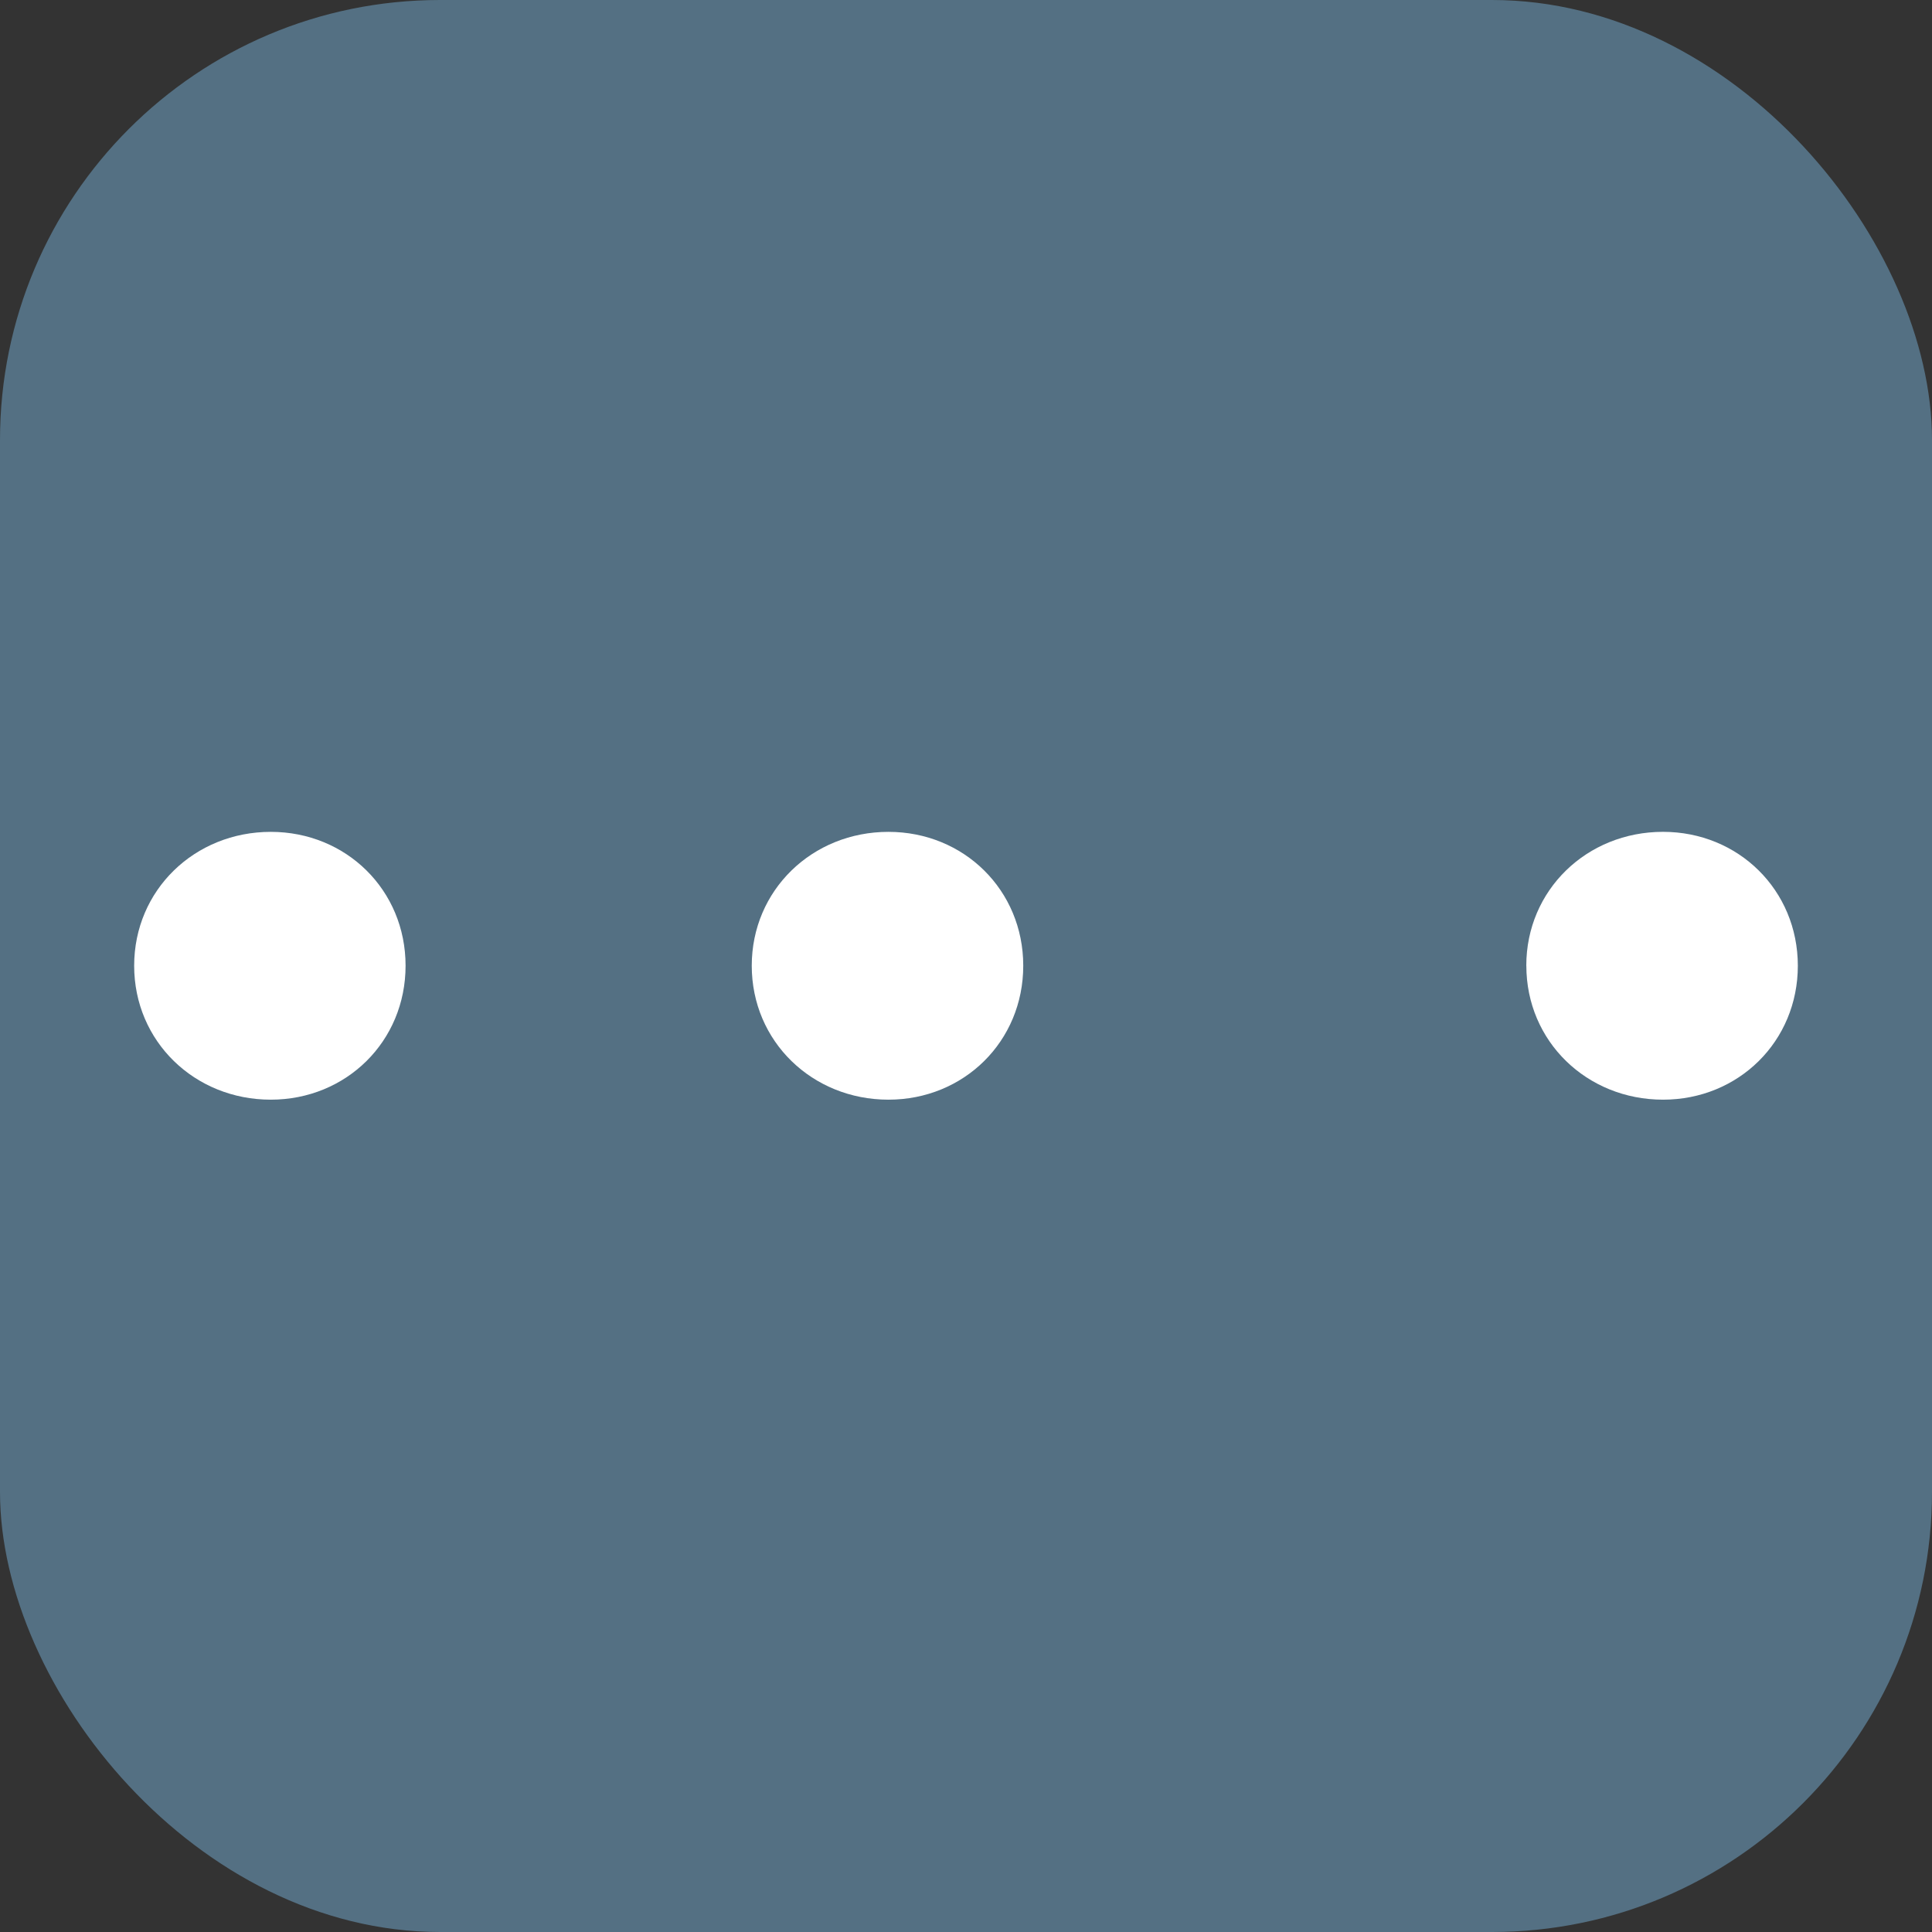 <svg width="360" height="360" viewBox="0 0 360 360" fill="none" xmlns="http://www.w3.org/2000/svg">
<rect x="0" y="0" width="360" height="360" fill="#333333" stroke="none"/>
<rect width="360" height="360" rx="82" fill="#547083"/>
<path d="M25 179.944C25 194.05 36.264 204.908 50.457 204.908C64.512 204.908 75.573 194.05 75.573 179.944C75.573 165.853 64.512 155.005 50.457 155.005C36.259 155.005 25 165.863 25 179.949" fill="white"/>
<path d="M140.078 179.944C140.078 194.05 151.353 204.908 165.55 204.908C179.605 204.908 190.667 194.05 190.667 179.944C190.667 165.853 179.605 155.005 165.55 155.005C151.353 155.005 140.078 165.863 140.078 179.949" fill="white"/>
<path d="M284.412 179.944C284.412 194.05 295.687 204.908 309.884 204.908C323.939 204.908 335.001 194.05 335.001 179.944C334.991 165.858 323.929 155 309.874 155C295.677 155 284.402 165.858 284.402 179.944" fill="white"/>
</svg>
